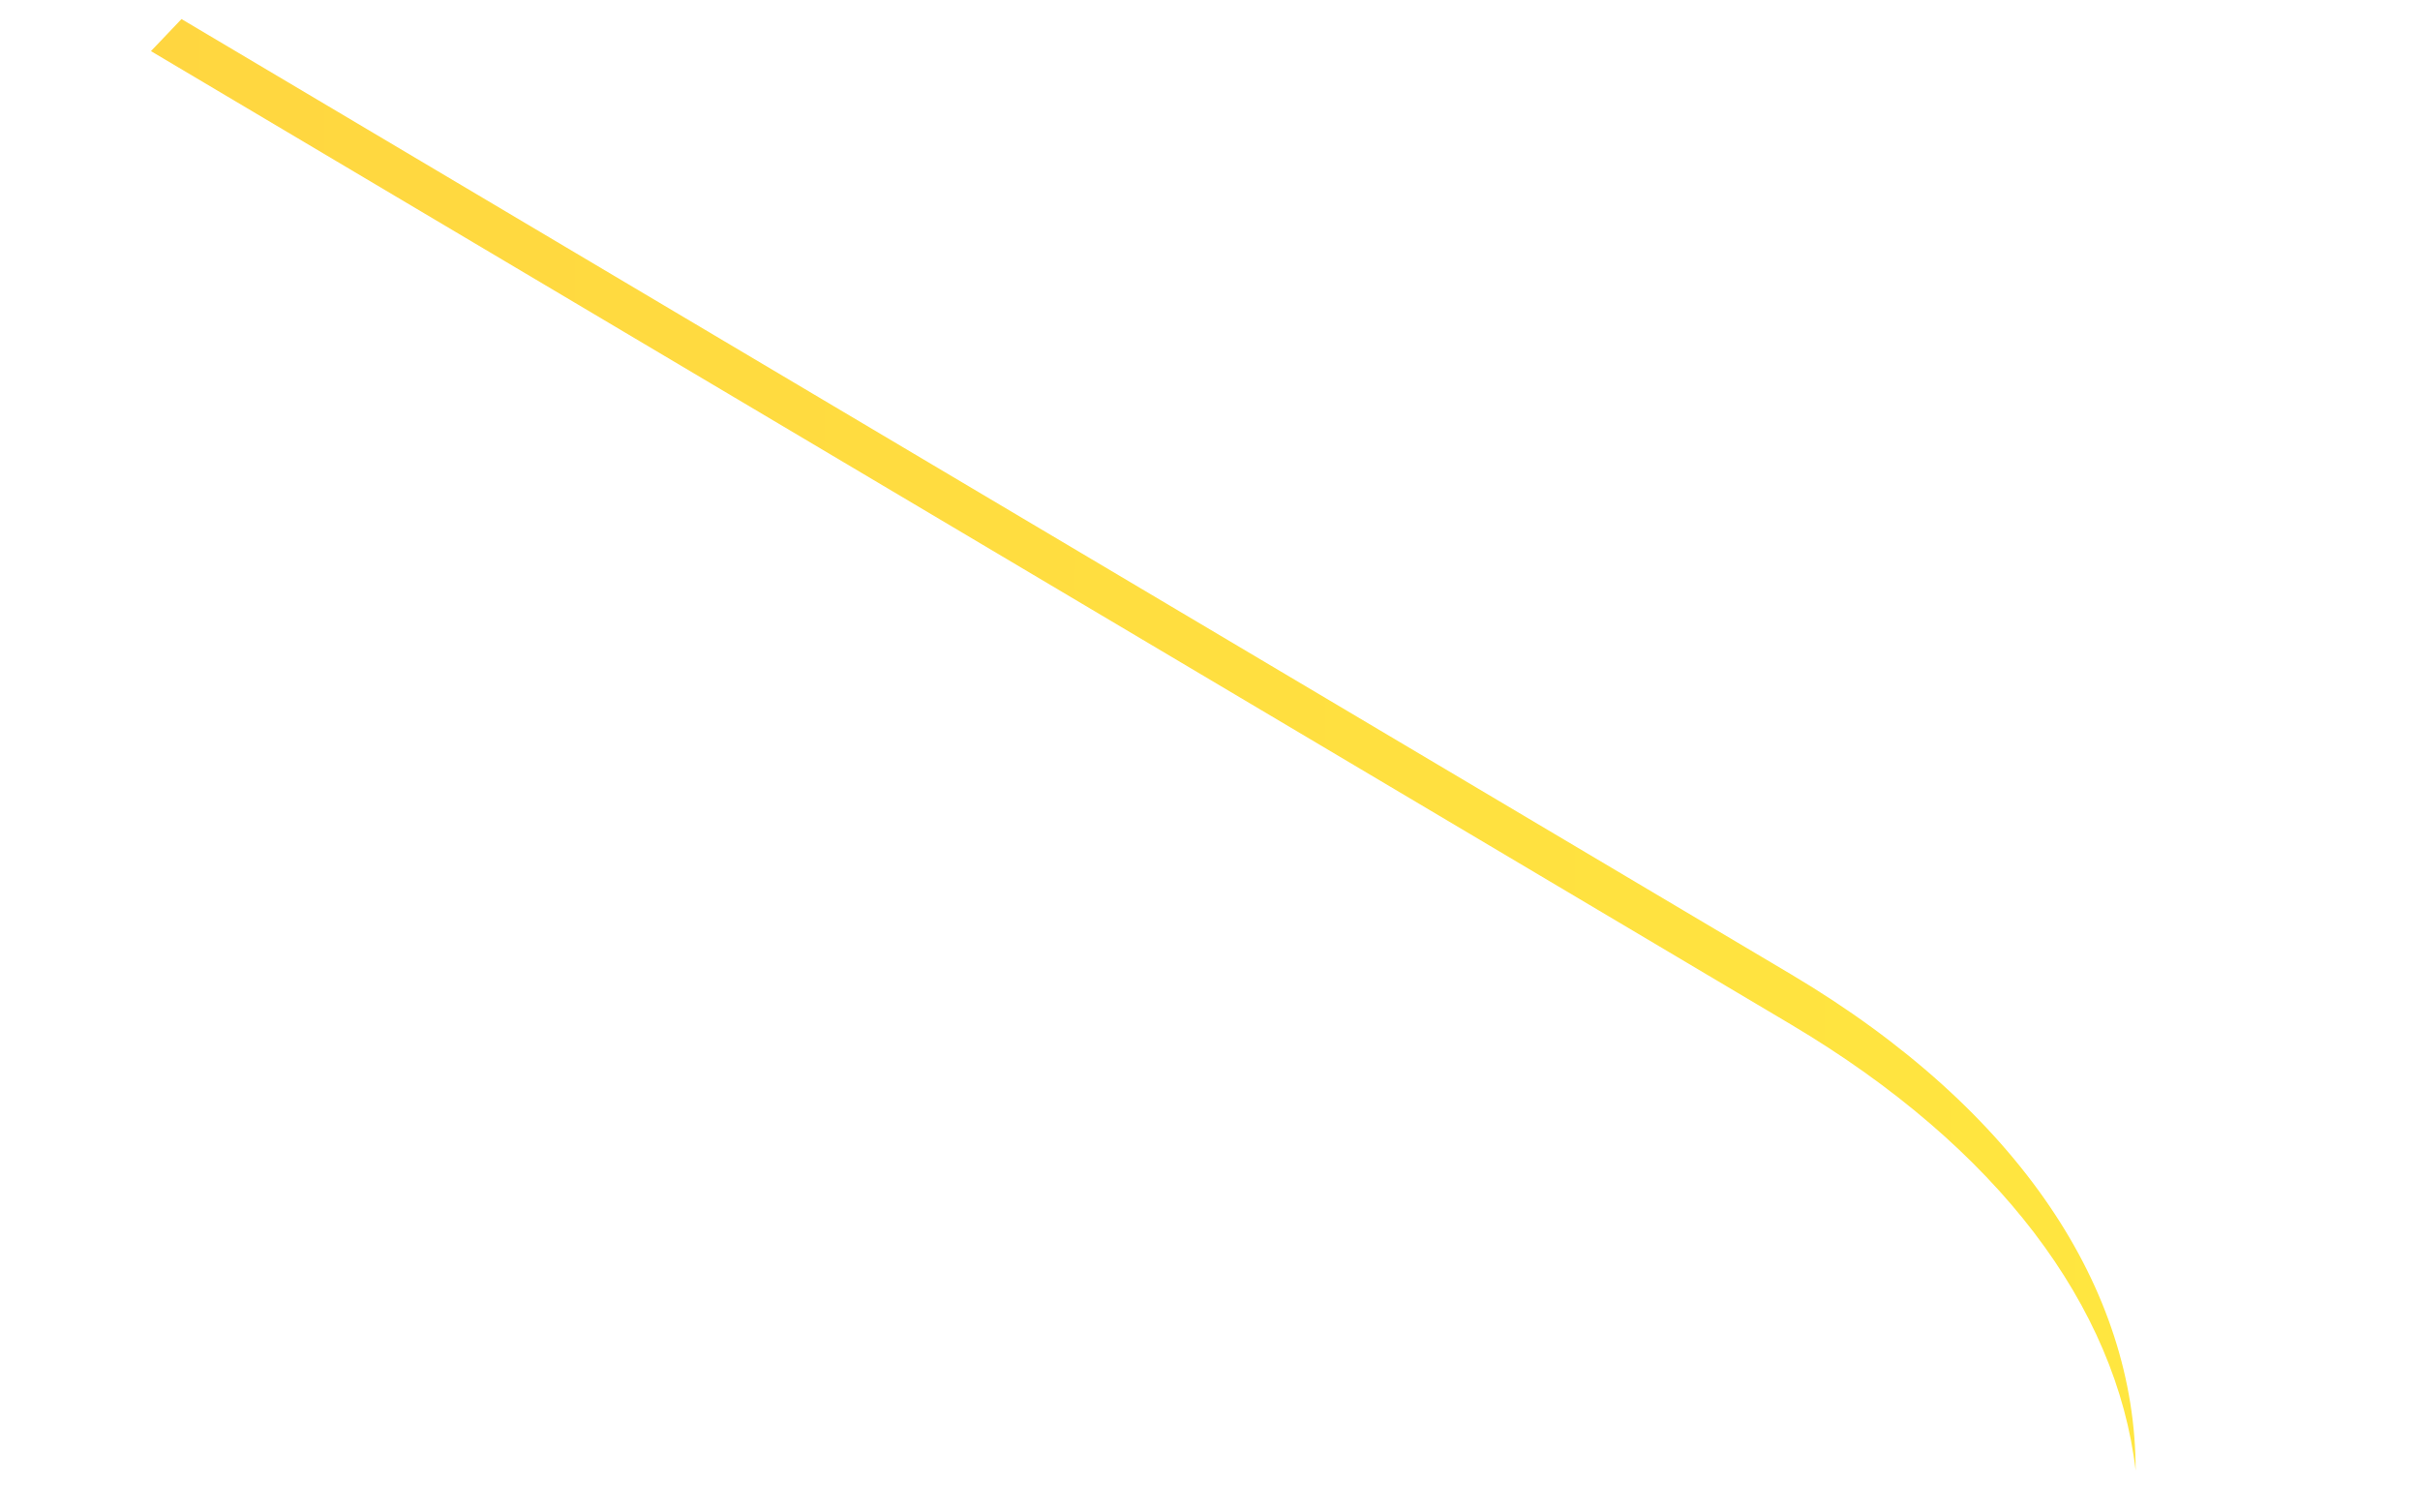 <svg width="8" height="5" viewBox="0 0 8 5" fill="none" xmlns="http://www.w3.org/2000/svg">
<path d="M7.06 4.861C6.996 4.322 6.609 3.796 5.921 3.387L0.499 0.169L0.6 0.063H0.6L5.921 3.221C6.68 3.672 7.06 4.266 7.06 4.861Z" fill="url(#paint0_linear_1_1564)"/>
<defs>
<linearGradient id="paint0_linear_1_1564" x1="7.899" y1="4.862" x2="-18.412" y2="4.862" gradientUnits="userSpaceOnUse">
<stop stop-color="#FFE840"/>
<stop offset="0.409" stop-color="#FFCE40"/>
<stop offset="0.775" stop-color="#FFBC40"/>
<stop offset="1" stop-color="#FFB540"/>
</linearGradient>
</defs>
</svg>
